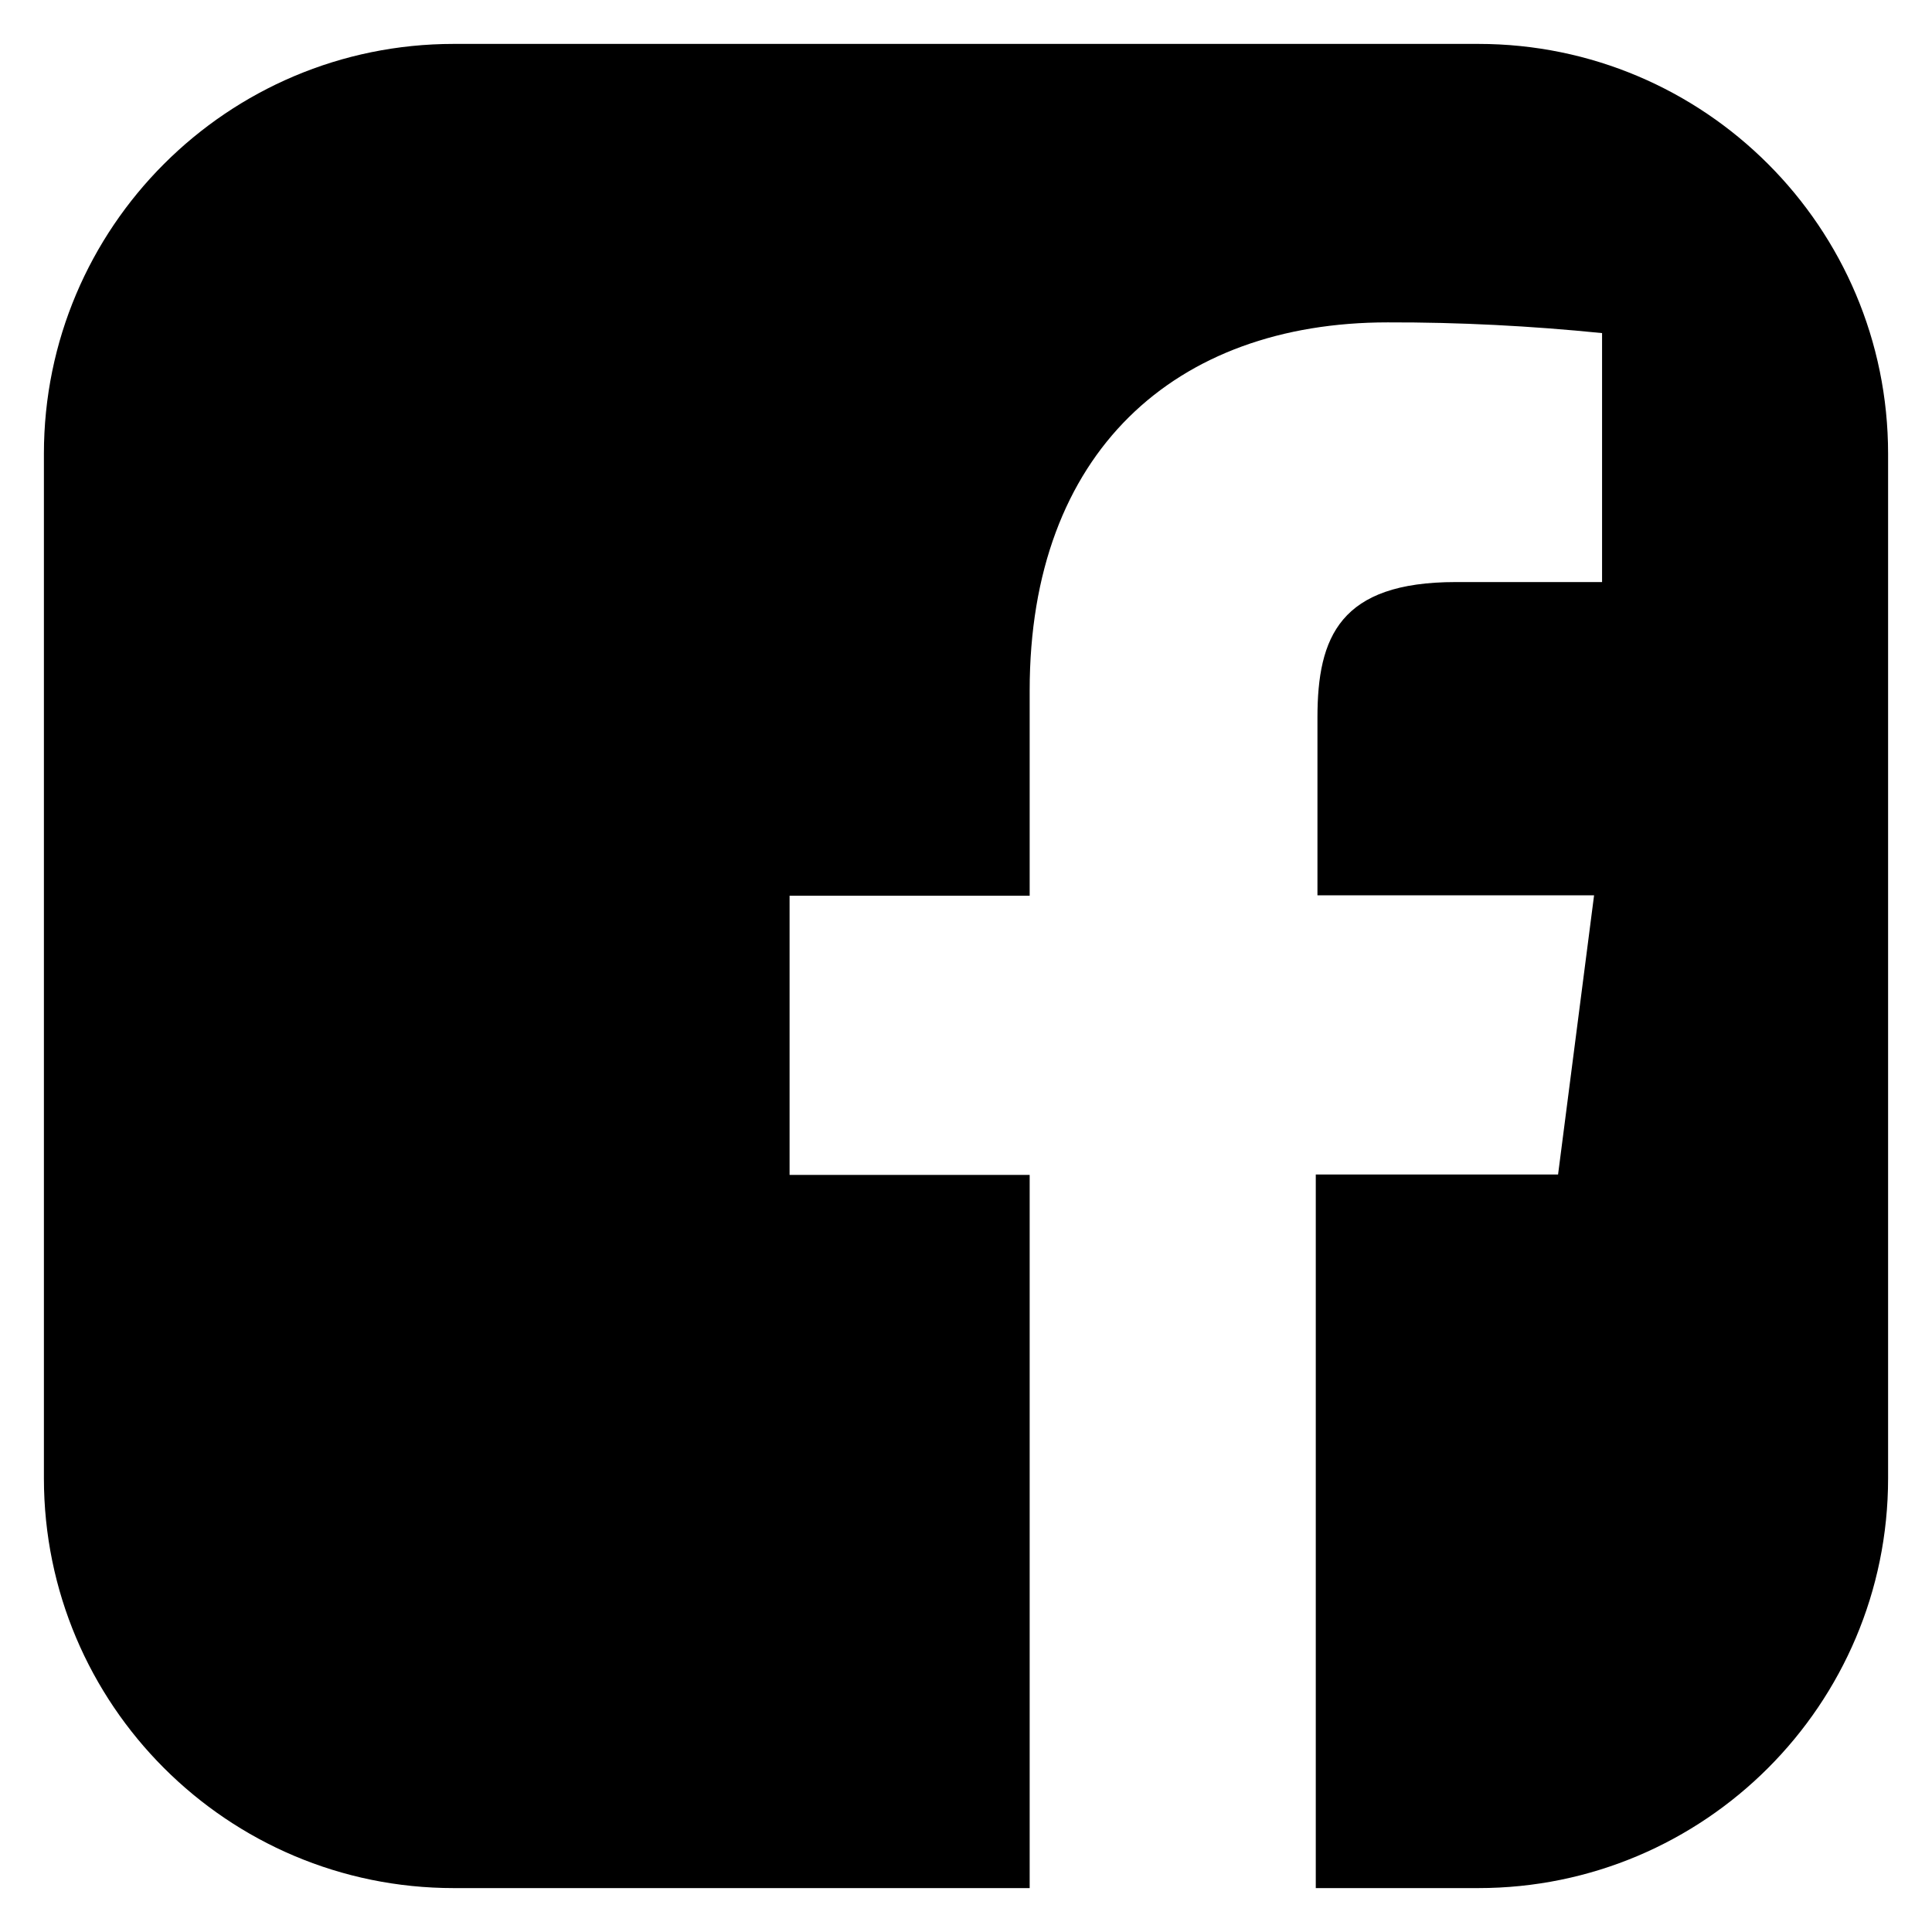 <svg width="22" height="22" viewBox="0 0 22 22" fill="none" xmlns="http://www.w3.org/2000/svg">
<path d="M16.833 0.5H5.167C2.59 0.5 0.5 2.59 0.5 5.167V16.833C0.5 19.41 2.59 21.5 5.167 21.5H11.725V13.379H8.991V10.2H11.725V7.861C11.725 5.149 13.382 3.671 15.802 3.671C16.617 3.669 17.432 3.711 18.243 3.793V6.628H16.577C15.258 6.628 15.002 7.252 15.002 8.171V10.195H18.152L17.742 13.374H14.983V21.5H16.833C19.41 21.5 21.5 19.41 21.5 16.833V5.167C21.5 2.59 19.41 0.5 16.833 0.5Z" fill="#000"/>
</svg>
